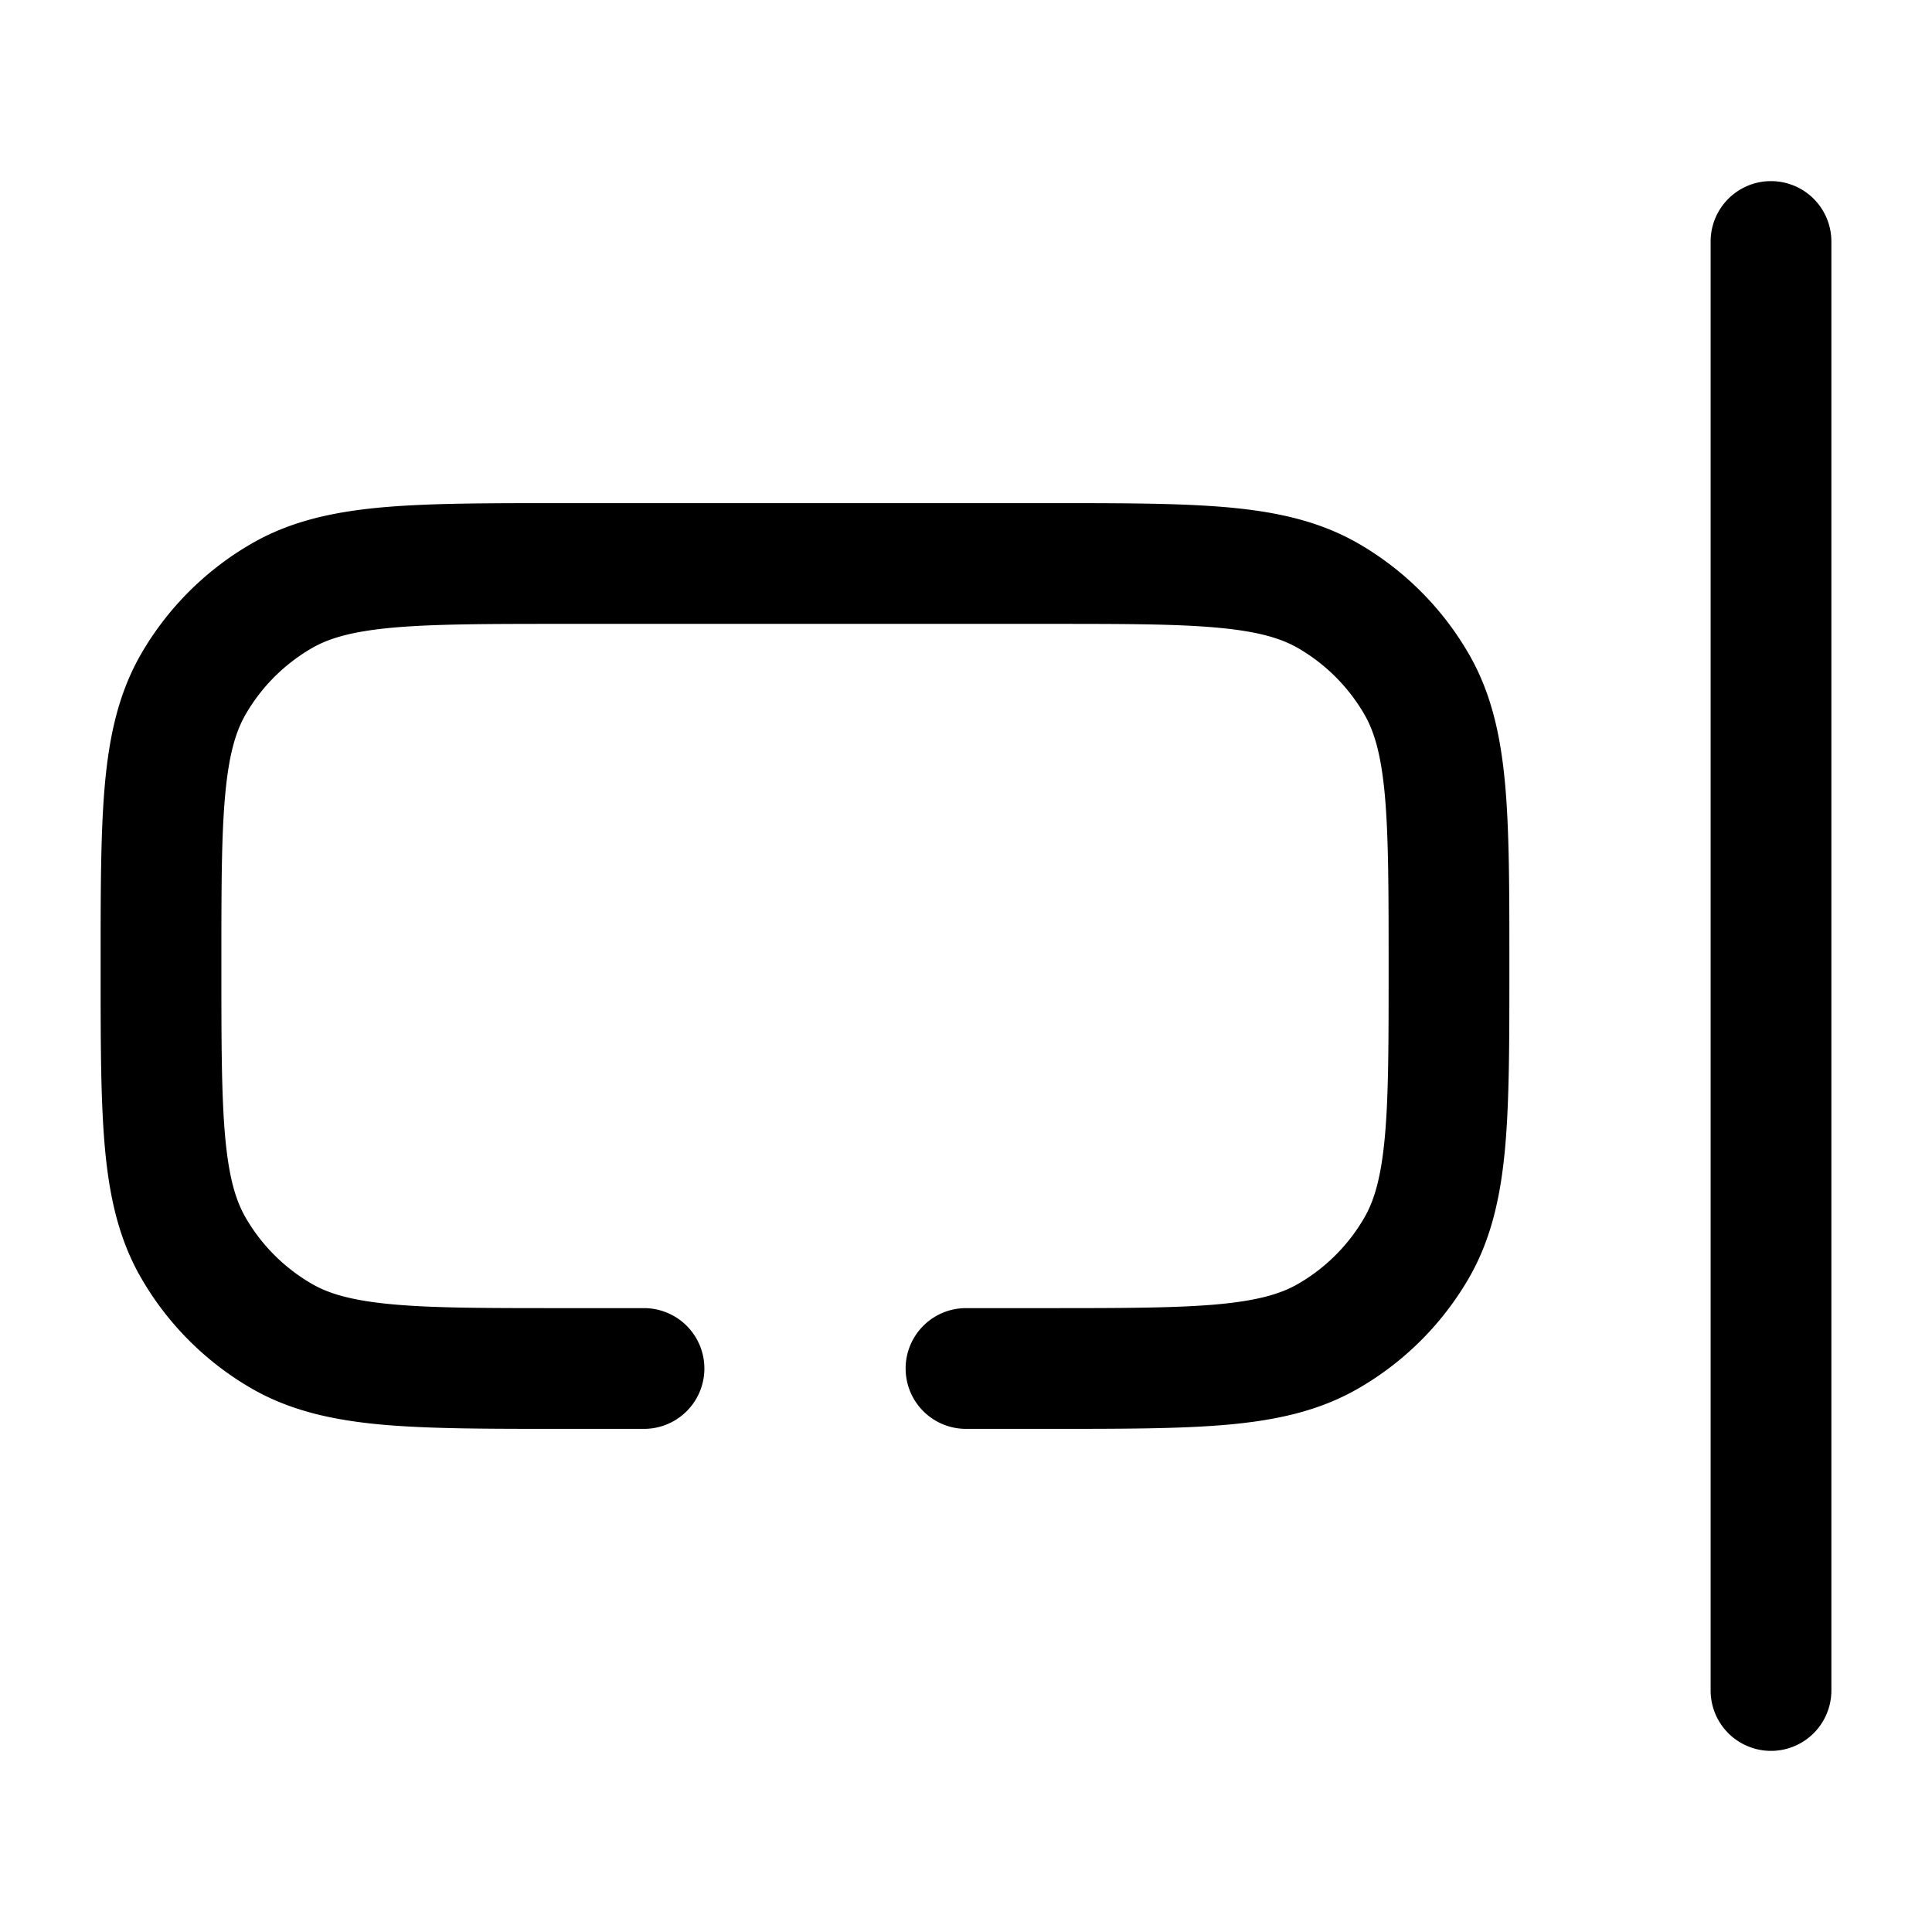 <svg xmlns="http://www.w3.org/2000/svg" width="24" height="24" fill="currentColor" viewBox="0 0 24 24">
  <path fill-rule="evenodd" d="M22.75 3a.75.75 0 00-1.5 0v18a.75.75 0 001.5 0V3zM7 6.25h-.036c-.904 0-1.633 0-2.222.053-.606.055-1.136.172-1.617.45a3.75 3.75 0 00-1.373 1.372c-.277.481-.394 1.011-.449 1.617-.053.589-.053 1.318-.053 2.222v.072c0 .904 0 1.633.053 2.222.055.606.172 1.136.45 1.617a3.75 3.75 0 001.372 1.373c.481.277 1.011.394 1.617.449.589.053 1.318.053 2.222.053H8a.75.75 0 000-1.5H7c-.948 0-1.61 0-2.122-.047-.503-.046-.788-.13-1.003-.254a2.25 2.25 0 01-.824-.824c-.124-.215-.208-.5-.254-1.003-.046-.512-.047-1.174-.047-2.122s0-1.61.047-2.122c.046-.503.13-.788.254-1.003a2.25 2.25 0 01.824-.824c.215-.124.5-.208 1.003-.254C5.39 7.751 6.052 7.75 7 7.75h6c.948 0 1.61 0 2.122.047.502.046.788.13 1.003.254.342.198.626.482.824.824.124.215.208.5.254 1.003.046.512.047 1.174.047 2.122s0 1.61-.047 2.122c-.046.502-.13.788-.254 1.003a2.251 2.251 0 01-.824.824c-.215.124-.5.208-1.003.254-.512.046-1.174.047-2.122.047h-1a.75.75 0 000 1.5h1.036c.904 0 1.633 0 2.222-.053.606-.055 1.136-.172 1.617-.45a3.75 3.75 0 001.373-1.372c.277-.481.394-1.011.449-1.617.053-.589.053-1.318.053-2.222v-.072c0-.904 0-1.633-.053-2.222-.055-.606-.172-1.136-.45-1.617a3.75 3.75 0 00-1.372-1.373c-.481-.277-1.011-.394-1.617-.449-.589-.053-1.318-.053-2.222-.053H7z"/>
</svg>
